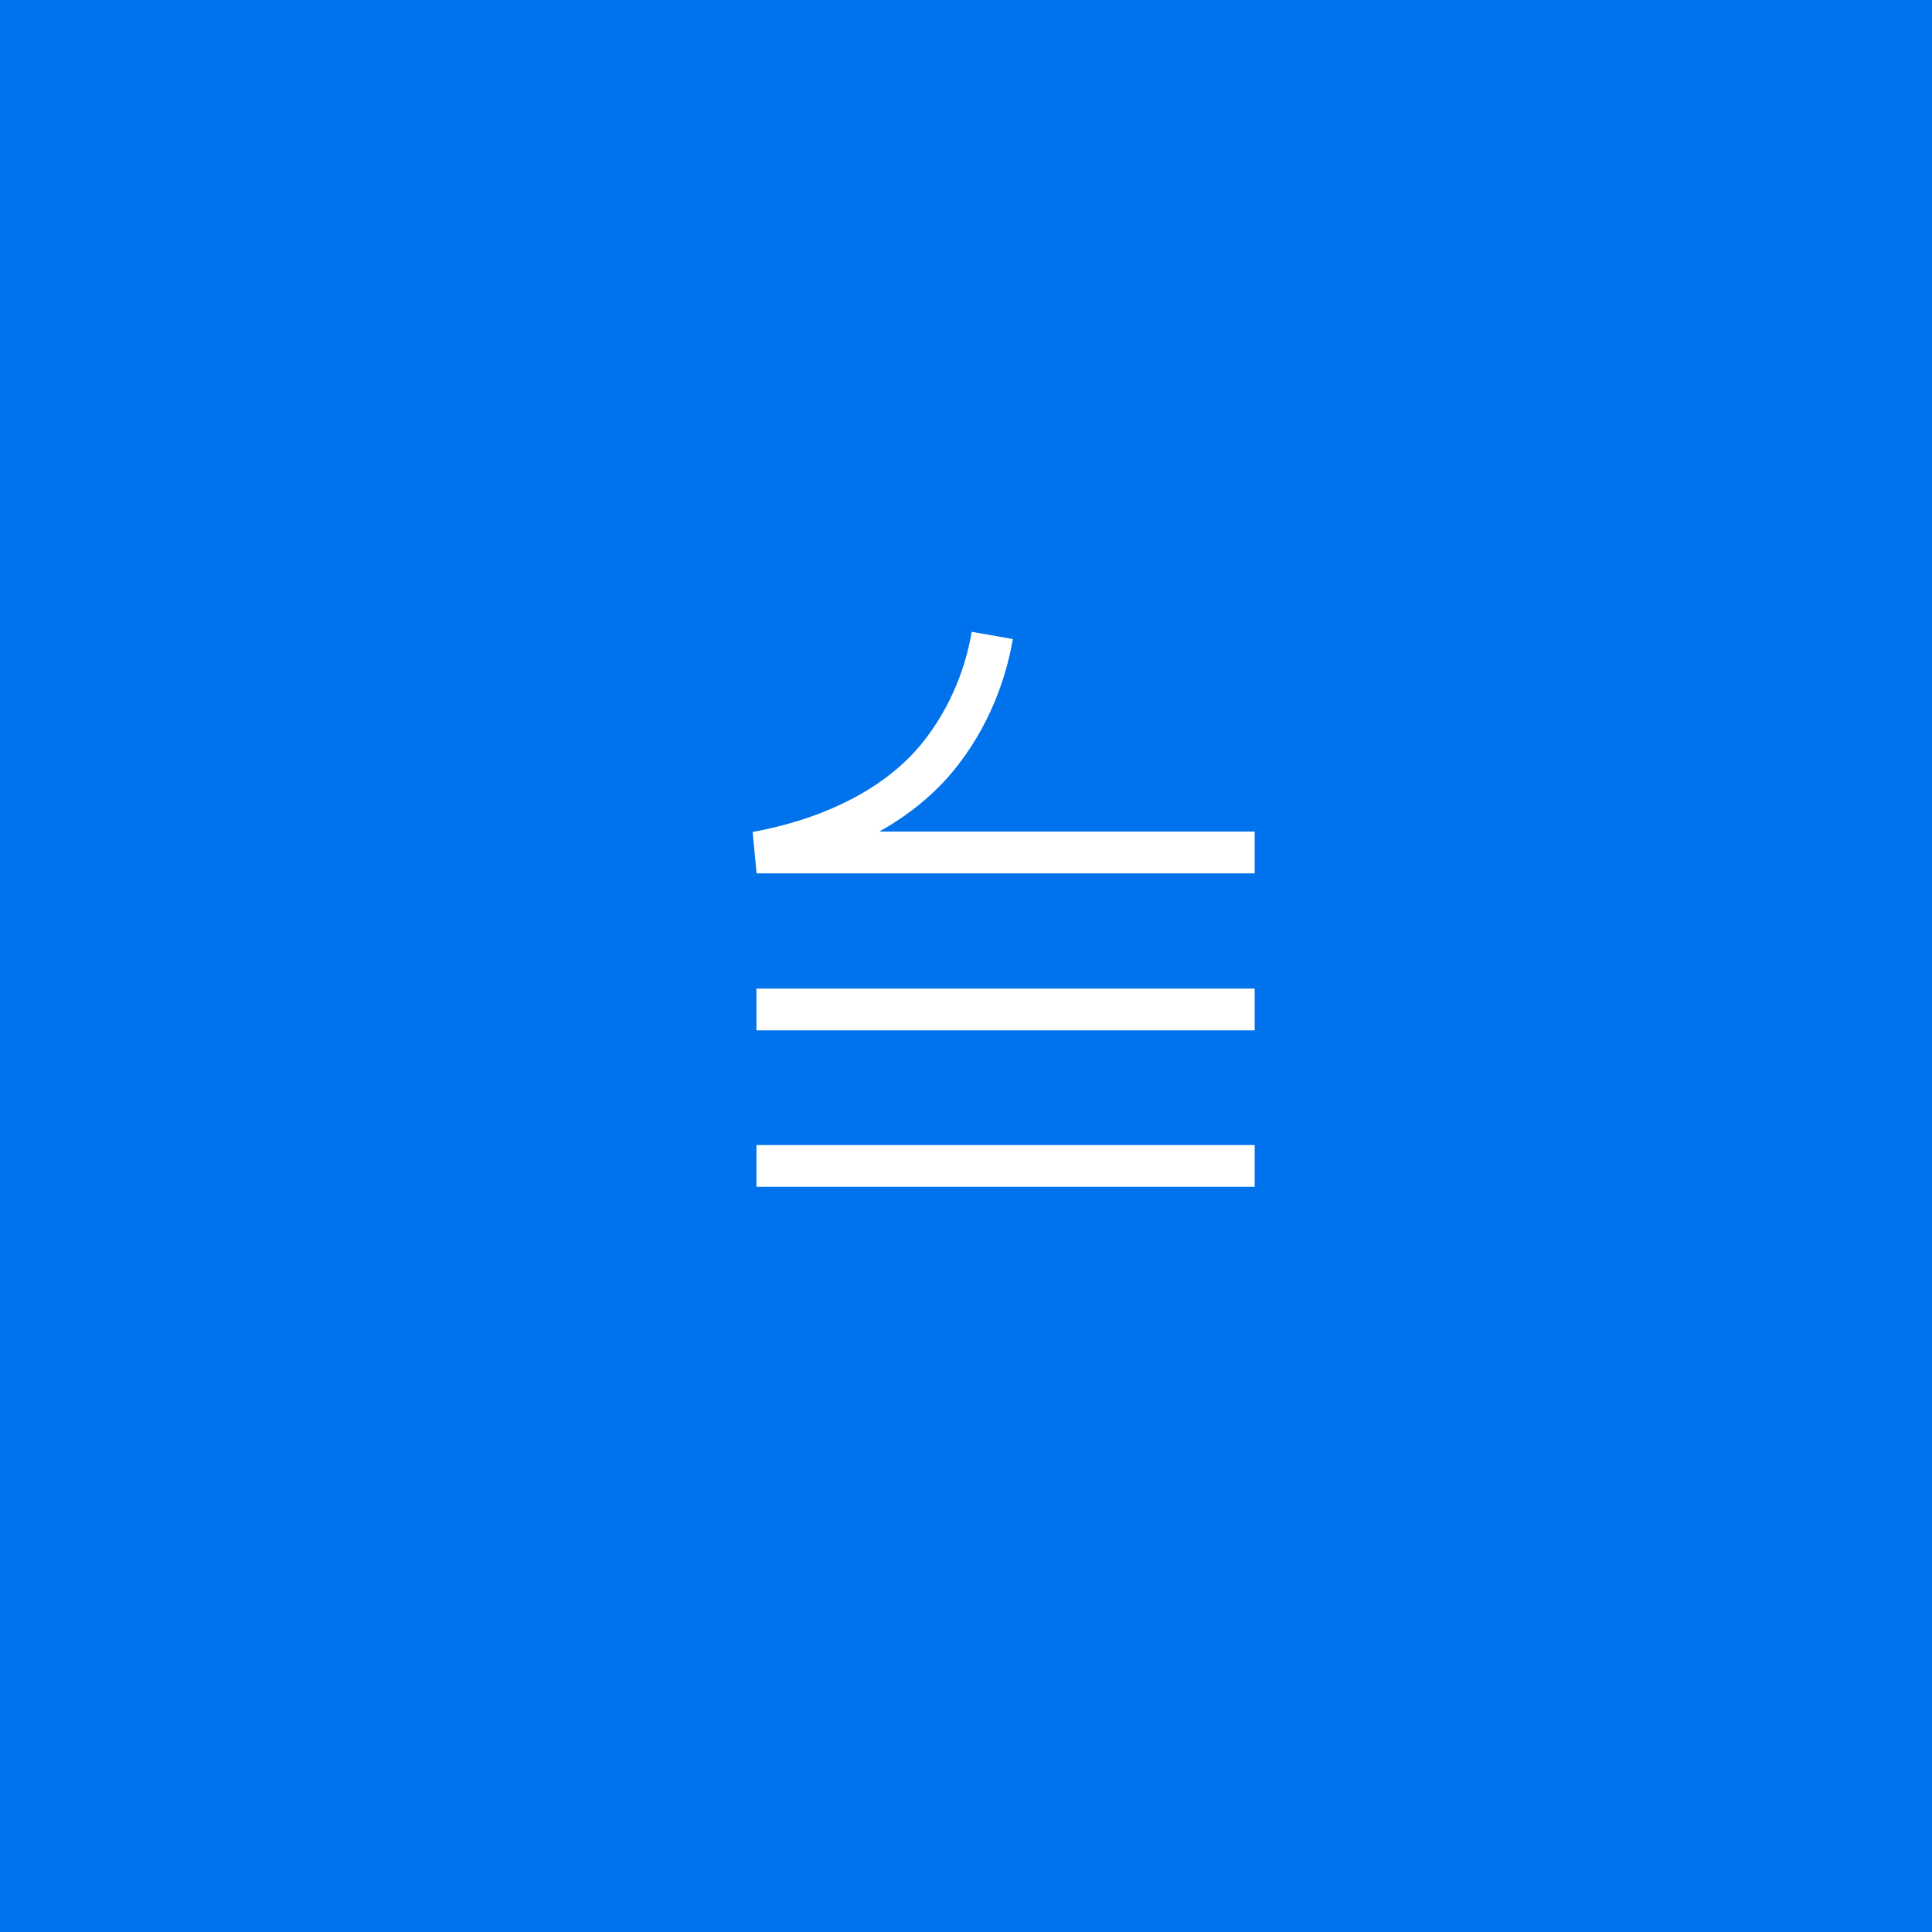 <?xml version="1.0" encoding="UTF-8"?>
<svg id="Layer_2" data-name="Layer 2" xmlns="http://www.w3.org/2000/svg" viewBox="0 0 140.65 140.65">
  <defs>
    <style>
      .cls-1 {
        fill: none;
        stroke: #fff;
        stroke-miterlimit: 10;
        stroke-width: 3.04px;
      }

      .cls-2 {
        fill: #0072eb;
      }
    </style>
  </defs>
  <g id="Layer_1-2" data-name="Layer 1">
    <g>
      <rect class="cls-2" width="140.65" height="140.65"/>
      <g>
        <path class="cls-1" d="M91.34,62.06h-36.26c1.71-.33,9.18-1.7,13.49-7.33,2.5-3.26,3.34-6.59,3.67-8.47"/>
        <line class="cls-1" x1="55.07" y1="73.49" x2="91.34" y2="73.49"/>
        <line class="cls-1" x1="55.07" y1="84.88" x2="91.34" y2="84.88"/>
      </g>
    </g>
  </g>
</svg>
